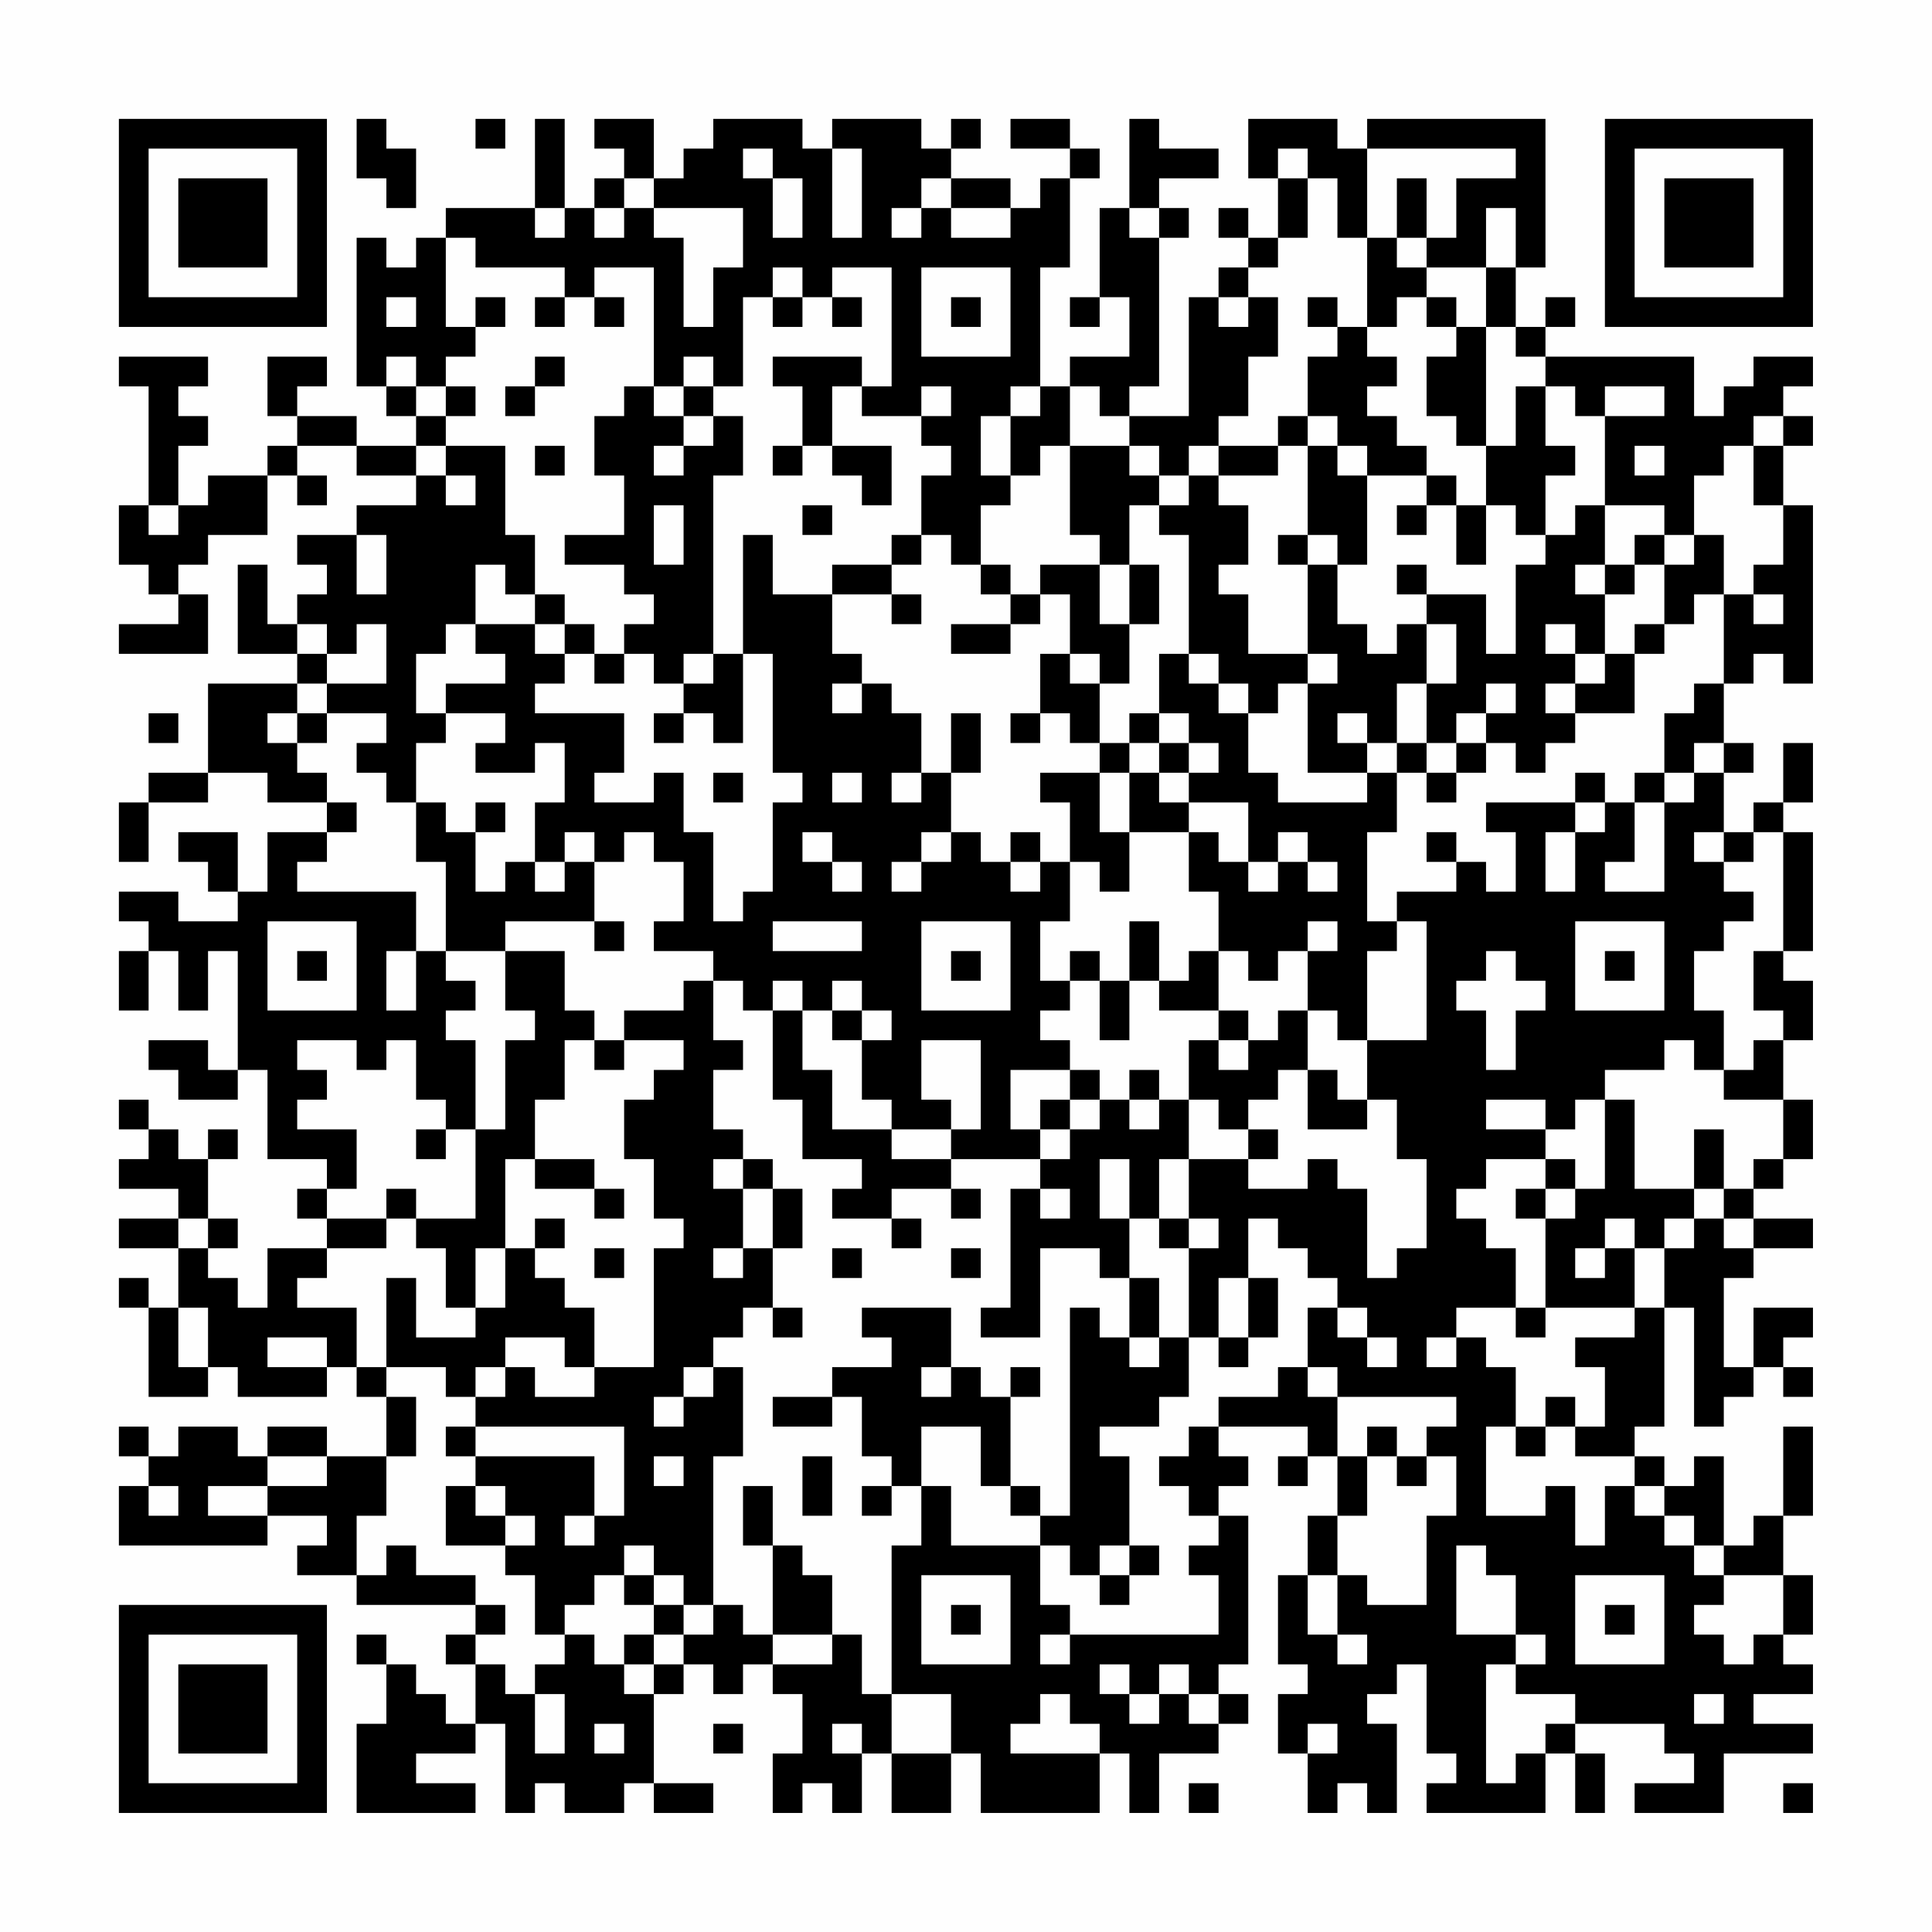 <?xml version="1.0" encoding="UTF-8"?>
<svg xmlns="http://www.w3.org/2000/svg" version="1.1" width="300" height="300" viewBox="0 0 300 300"><rect x="0" y="0" width="300" height="300" fill="#fefefe"/><g transform="scale(4.615)"><g transform="translate(4,4)"><path fill-rule="evenodd" d="M8 0L8 2L9 2L9 3L10 3L10 1L9 1L9 0ZM12 0L12 1L13 1L13 0ZM14 0L14 3L11 3L11 4L10 4L10 5L9 5L9 4L8 4L8 9L9 9L9 10L10 10L10 11L8 11L8 10L6 10L6 9L7 9L7 8L5 8L5 10L6 10L6 11L5 11L5 12L3 12L3 13L2 13L2 11L3 11L3 10L2 10L2 9L3 9L3 8L0 8L0 9L1 9L1 13L0 13L0 15L1 15L1 16L2 16L2 17L0 17L0 18L3 18L3 16L2 16L2 15L3 15L3 14L5 14L5 12L6 12L6 13L7 13L7 12L6 12L6 11L8 11L8 12L10 12L10 13L8 13L8 14L6 14L6 15L7 15L7 16L6 16L6 17L5 17L5 15L4 15L4 18L6 18L6 19L3 19L3 22L1 22L1 23L0 23L0 25L1 25L1 23L3 23L3 22L5 22L5 23L7 23L7 24L5 24L5 26L4 26L4 24L2 24L2 25L3 25L3 26L4 26L4 27L2 27L2 26L0 26L0 27L1 27L1 28L0 28L0 30L1 30L1 28L2 28L2 30L3 30L3 28L4 28L4 32L3 32L3 31L1 31L1 32L2 32L2 33L4 33L4 32L5 32L5 35L7 35L7 36L6 36L6 37L7 37L7 38L5 38L5 40L4 40L4 39L3 39L3 38L4 38L4 37L3 37L3 35L4 35L4 34L3 34L3 35L2 35L2 34L1 34L1 33L0 33L0 34L1 34L1 35L0 35L0 36L2 36L2 37L0 37L0 38L2 38L2 40L1 40L1 39L0 39L0 40L1 40L1 43L3 43L3 42L4 42L4 43L7 43L7 42L8 42L8 43L9 43L9 45L7 45L7 44L5 44L5 45L4 45L4 44L2 44L2 45L1 45L1 44L0 44L0 45L1 45L1 46L0 46L0 48L5 48L5 47L7 47L7 48L6 48L6 49L8 49L8 50L12 50L12 51L11 51L11 52L12 52L12 54L11 54L11 53L10 53L10 52L9 52L9 51L8 51L8 52L9 52L9 54L8 54L8 57L12 57L12 56L10 56L10 55L12 55L12 54L13 54L13 57L14 57L14 56L15 56L15 57L17 57L17 56L18 56L18 57L20 57L20 56L18 56L18 53L19 53L19 52L20 52L20 53L21 53L21 52L22 52L22 53L23 53L23 55L22 55L22 57L23 57L23 56L24 56L24 57L25 57L25 55L26 55L26 57L28 57L28 55L29 55L29 57L33 57L33 55L34 55L34 57L35 57L35 55L37 55L37 54L38 54L38 53L37 53L37 52L38 52L38 47L37 47L37 46L38 46L38 45L37 45L37 44L40 44L40 45L39 45L39 46L40 46L40 45L41 45L41 47L40 47L40 49L39 49L39 52L40 52L40 53L39 53L39 55L40 55L40 57L41 57L41 56L42 56L42 57L43 57L43 54L42 54L42 53L43 53L43 52L44 52L44 55L45 55L45 56L44 56L44 57L48 57L48 55L49 55L49 57L50 57L50 55L49 55L49 54L52 54L52 55L53 55L53 56L51 56L51 57L54 57L54 55L57 55L57 54L55 54L55 53L57 53L57 52L56 52L56 51L57 51L57 49L56 49L56 47L57 47L57 44L56 44L56 47L55 47L55 48L54 48L54 45L53 45L53 46L52 46L52 45L51 45L51 44L52 44L52 40L53 40L53 44L54 44L54 43L55 43L55 42L56 42L56 43L57 43L57 42L56 42L56 41L57 41L57 40L55 40L55 42L54 42L54 39L55 39L55 38L57 38L57 37L55 37L55 36L56 36L56 35L57 35L57 33L56 33L56 31L57 31L57 29L56 29L56 28L57 28L57 24L56 24L56 23L57 23L57 21L56 21L56 23L55 23L55 24L54 24L54 22L55 22L55 21L54 21L54 19L55 19L55 18L56 18L56 19L57 19L57 13L56 13L56 11L57 11L57 10L56 10L56 9L57 9L57 8L55 8L55 9L54 9L54 10L53 10L53 8L48 8L48 7L49 7L49 6L48 6L48 7L47 7L47 5L48 5L48 0L42 0L42 1L41 1L41 0L38 0L38 2L39 2L39 4L38 4L38 3L37 3L37 4L38 4L38 5L37 5L37 6L36 6L36 10L34 10L34 9L35 9L35 4L36 4L36 3L35 3L35 2L37 2L37 1L35 1L35 0L34 0L34 3L33 3L33 6L32 6L32 7L33 7L33 6L34 6L34 8L32 8L32 9L31 9L31 5L32 5L32 2L33 2L33 1L32 1L32 0L30 0L30 1L32 1L32 2L31 2L31 3L30 3L30 2L28 2L28 1L29 1L29 0L28 0L28 1L27 1L27 0L24 0L24 1L23 1L23 0L20 0L20 1L19 1L19 2L18 2L18 0L16 0L16 1L17 1L17 2L16 2L16 3L15 3L15 0ZM21 1L21 2L22 2L22 4L23 4L23 2L22 2L22 1ZM24 1L24 4L25 4L25 1ZM39 1L39 2L40 2L40 4L39 4L39 5L38 5L38 6L37 6L37 7L38 7L38 6L39 6L39 8L38 8L38 10L37 10L37 11L36 11L36 12L35 12L35 11L34 11L34 10L33 10L33 9L32 9L32 11L31 11L31 12L30 12L30 10L31 10L31 9L30 9L30 10L29 10L29 12L30 12L30 13L29 13L29 15L28 15L28 14L27 14L27 12L28 12L28 11L27 11L27 10L28 10L28 9L27 9L27 10L25 10L25 9L26 9L26 5L24 5L24 6L23 6L23 5L22 5L22 6L21 6L21 9L20 9L20 8L19 8L19 9L18 9L18 5L16 5L16 6L15 6L15 5L12 5L12 4L11 4L11 7L12 7L12 8L11 8L11 9L10 9L10 8L9 8L9 9L10 9L10 10L11 10L11 11L10 11L10 12L11 12L11 13L12 13L12 12L11 12L11 11L13 11L13 14L14 14L14 16L13 16L13 15L12 15L12 17L11 17L11 18L10 18L10 20L11 20L11 21L10 21L10 23L9 23L9 22L8 22L8 21L9 21L9 20L7 20L7 19L9 19L9 17L8 17L8 18L7 18L7 17L6 17L6 18L7 18L7 19L6 19L6 20L5 20L5 21L6 21L6 22L7 22L7 23L8 23L8 24L7 24L7 25L6 25L6 26L10 26L10 28L9 28L9 30L10 30L10 28L11 28L11 29L12 29L12 30L11 30L11 31L12 31L12 34L11 34L11 33L10 33L10 31L9 31L9 32L8 32L8 31L6 31L6 32L7 32L7 33L6 33L6 34L8 34L8 36L7 36L7 37L9 37L9 38L7 38L7 39L6 39L6 40L8 40L8 42L9 42L9 43L10 43L10 45L9 45L9 47L8 47L8 49L9 49L9 48L10 48L10 49L12 49L12 50L13 50L13 51L12 51L12 52L13 52L13 53L14 53L14 55L15 55L15 53L14 53L14 52L15 52L15 51L16 51L16 52L17 52L17 53L18 53L18 52L19 52L19 51L20 51L20 50L21 50L21 51L22 51L22 52L24 52L24 51L25 51L25 53L26 53L26 55L28 55L28 53L26 53L26 48L27 48L27 46L28 46L28 48L31 48L31 50L32 50L32 51L31 51L31 52L32 52L32 51L37 51L37 49L36 49L36 48L37 48L37 47L36 47L36 46L35 46L35 45L36 45L36 44L37 44L37 43L39 43L39 42L40 42L40 43L41 43L41 45L42 45L42 47L41 47L41 49L40 49L40 51L41 51L41 52L42 52L42 51L41 51L41 49L42 49L42 50L44 50L44 47L45 47L45 45L44 45L44 44L45 44L45 43L41 43L41 42L40 42L40 40L41 40L41 41L42 41L42 42L43 42L43 41L42 41L42 40L41 40L41 39L40 39L40 38L39 38L39 37L38 37L38 39L37 39L37 41L36 41L36 38L37 38L37 37L36 37L36 35L38 35L38 36L40 36L40 35L41 35L41 36L42 36L42 39L43 39L43 38L44 38L44 35L43 35L43 33L42 33L42 31L44 31L44 27L43 27L43 26L45 26L45 25L46 25L46 26L47 26L47 24L46 24L46 23L49 23L49 24L48 24L48 26L49 26L49 24L50 24L50 23L51 23L51 25L50 25L50 26L52 26L52 23L53 23L53 22L54 22L54 21L53 21L53 22L52 22L52 20L53 20L53 19L54 19L54 16L55 16L55 17L56 17L56 16L55 16L55 15L56 15L56 13L55 13L55 11L56 11L56 10L55 10L55 11L54 11L54 12L53 12L53 14L52 14L52 13L50 13L50 10L52 10L52 9L50 9L50 10L49 10L49 9L48 9L48 8L47 8L47 7L46 7L46 5L47 5L47 3L46 3L46 5L44 5L44 4L45 4L45 2L47 2L47 1L42 1L42 4L41 4L41 2L40 2L40 1ZM17 2L17 3L16 3L16 4L17 4L17 3L18 3L18 4L19 4L19 7L20 7L20 5L21 5L21 3L18 3L18 2ZM27 2L27 3L26 3L26 4L27 4L27 3L28 3L28 4L30 4L30 3L28 3L28 2ZM43 2L43 4L42 4L42 7L41 7L41 6L40 6L40 7L41 7L41 8L40 8L40 10L39 10L39 11L37 11L37 12L36 12L36 13L35 13L35 12L34 12L34 11L32 11L32 14L33 14L33 15L31 15L31 16L30 16L30 15L29 15L29 16L30 16L30 17L28 17L28 18L30 18L30 17L31 17L31 16L32 16L32 18L31 18L31 20L30 20L30 21L31 21L31 20L32 20L32 21L33 21L33 22L31 22L31 23L32 23L32 25L31 25L31 24L30 24L30 25L29 25L29 24L28 24L28 22L29 22L29 20L28 20L28 22L27 22L27 20L26 20L26 19L25 19L25 18L24 18L24 16L26 16L26 17L27 17L27 16L26 16L26 15L27 15L27 14L26 14L26 15L24 15L24 16L22 16L22 14L21 14L21 18L20 18L20 12L21 12L21 10L20 10L20 9L19 9L19 10L18 10L18 9L17 9L17 10L16 10L16 12L17 12L17 14L15 14L15 15L17 15L17 16L18 16L18 17L17 17L17 18L16 18L16 17L15 17L15 16L14 16L14 17L12 17L12 18L13 18L13 19L11 19L11 20L13 20L13 21L12 21L12 22L14 22L14 21L15 21L15 23L14 23L14 25L13 25L13 26L12 26L12 24L13 24L13 23L12 23L12 24L11 24L11 23L10 23L10 25L11 25L11 28L13 28L13 30L14 30L14 31L13 31L13 34L12 34L12 37L10 37L10 36L9 36L9 37L10 37L10 38L11 38L11 40L12 40L12 41L10 41L10 39L9 39L9 42L11 42L11 43L12 43L12 44L11 44L11 45L12 45L12 46L11 46L11 48L13 48L13 49L14 49L14 51L15 51L15 50L16 50L16 49L17 49L17 50L18 50L18 51L17 51L17 52L18 52L18 51L19 51L19 50L20 50L20 45L21 45L21 42L20 42L20 41L21 41L21 40L22 40L22 41L23 41L23 40L22 40L22 38L23 38L23 36L22 36L22 35L21 35L21 34L20 34L20 32L21 32L21 31L20 31L20 29L21 29L21 30L22 30L22 33L23 33L23 35L25 35L25 36L24 36L24 37L26 37L26 38L27 38L27 37L26 37L26 36L28 36L28 37L29 37L29 36L28 36L28 35L31 35L31 36L30 36L30 40L29 40L29 41L31 41L31 38L33 38L33 39L34 39L34 41L33 41L33 40L32 40L32 47L31 47L31 46L30 46L30 43L31 43L31 42L30 42L30 43L29 43L29 42L28 42L28 40L25 40L25 41L26 41L26 42L24 42L24 43L22 43L22 44L24 44L24 43L25 43L25 45L26 45L26 46L25 46L25 47L26 47L26 46L27 46L27 44L29 44L29 46L30 46L30 47L31 47L31 48L32 48L32 49L33 49L33 50L34 50L34 49L35 49L35 48L34 48L34 45L33 45L33 44L35 44L35 43L36 43L36 41L35 41L35 39L34 39L34 37L35 37L35 38L36 38L36 37L35 37L35 35L36 35L36 33L37 33L37 34L38 34L38 35L39 35L39 34L38 34L38 33L39 33L39 32L40 32L40 34L42 34L42 33L41 33L41 32L40 32L40 30L41 30L41 31L42 31L42 28L43 28L43 27L42 27L42 24L43 24L43 22L44 22L44 23L45 23L45 22L46 22L46 21L47 21L47 22L48 22L48 21L49 21L49 20L51 20L51 18L52 18L52 17L53 17L53 16L54 16L54 14L53 14L53 15L52 15L52 14L51 14L51 15L50 15L50 13L49 13L49 14L48 14L48 12L49 12L49 11L48 11L48 9L47 9L47 11L46 11L46 7L45 7L45 6L44 6L44 5L43 5L43 4L44 4L44 2ZM14 3L14 4L15 4L15 3ZM34 3L34 4L35 4L35 3ZM27 5L27 8L30 8L30 5ZM9 6L9 7L10 7L10 6ZM12 6L12 7L13 7L13 6ZM14 6L14 7L15 7L15 6ZM16 6L16 7L17 7L17 6ZM22 6L22 7L23 7L23 6ZM24 6L24 7L25 7L25 6ZM28 6L28 7L29 7L29 6ZM43 6L43 7L42 7L42 8L43 8L43 9L42 9L42 10L43 10L43 11L44 11L44 12L42 12L42 11L41 11L41 10L40 10L40 11L39 11L39 12L37 12L37 13L38 13L38 15L37 15L37 16L38 16L38 18L40 18L40 19L39 19L39 20L38 20L38 19L37 19L37 18L36 18L36 14L35 14L35 13L34 13L34 15L33 15L33 17L34 17L34 19L33 19L33 18L32 18L32 19L33 19L33 21L34 21L34 22L33 22L33 24L34 24L34 26L33 26L33 25L32 25L32 27L31 27L31 29L32 29L32 30L31 30L31 31L32 31L32 32L30 32L30 34L31 34L31 35L32 35L32 34L33 34L33 33L34 33L34 34L35 34L35 33L36 33L36 31L37 31L37 32L38 32L38 31L39 31L39 30L40 30L40 28L41 28L41 27L40 27L40 28L39 28L39 29L38 29L38 28L37 28L37 26L36 26L36 24L37 24L37 25L38 25L38 26L39 26L39 25L40 25L40 26L41 26L41 25L40 25L40 24L39 24L39 25L38 25L38 23L36 23L36 22L37 22L37 21L36 21L36 20L35 20L35 18L36 18L36 19L37 19L37 20L38 20L38 22L39 22L39 23L42 23L42 22L43 22L43 21L44 21L44 22L45 22L45 21L46 21L46 20L47 20L47 19L46 19L46 20L45 20L45 21L44 21L44 19L45 19L45 17L44 17L44 16L46 16L46 18L47 18L47 15L48 15L48 14L47 14L47 13L46 13L46 11L45 11L45 10L44 10L44 8L45 8L45 7L44 7L44 6ZM14 8L14 9L13 9L13 10L14 10L14 9L15 9L15 8ZM22 8L22 9L23 9L23 11L22 11L22 12L23 12L23 11L24 11L24 12L25 12L25 13L26 13L26 11L24 11L24 9L25 9L25 8ZM11 9L11 10L12 10L12 9ZM19 10L19 11L18 11L18 12L19 12L19 11L20 11L20 10ZM14 11L14 12L15 12L15 11ZM40 11L40 14L39 14L39 15L40 15L40 18L41 18L41 19L40 19L40 22L42 22L42 21L43 21L43 19L44 19L44 17L43 17L43 18L42 18L42 17L41 17L41 15L42 15L42 12L41 12L41 11ZM51 11L51 12L52 12L52 11ZM44 12L44 13L43 13L43 14L44 14L44 13L45 13L45 15L46 15L46 13L45 13L45 12ZM1 13L1 14L2 14L2 13ZM18 13L18 15L19 15L19 13ZM23 13L23 14L24 14L24 13ZM8 14L8 16L9 16L9 14ZM40 14L40 15L41 15L41 14ZM34 15L34 17L35 17L35 15ZM43 15L43 16L44 16L44 15ZM49 15L49 16L50 16L50 18L49 18L49 17L48 17L48 18L49 18L49 19L48 19L48 20L49 20L49 19L50 19L50 18L51 18L51 17L52 17L52 15L51 15L51 16L50 16L50 15ZM14 17L14 18L15 18L15 19L14 19L14 20L17 20L17 22L16 22L16 23L18 23L18 22L19 22L19 24L20 24L20 27L21 27L21 26L22 26L22 23L23 23L23 22L22 22L22 18L21 18L21 21L20 21L20 20L19 20L19 19L20 19L20 18L19 18L19 19L18 19L18 18L17 18L17 19L16 19L16 18L15 18L15 17ZM24 19L24 20L25 20L25 19ZM1 20L1 21L2 21L2 20ZM6 20L6 21L7 21L7 20ZM18 20L18 21L19 21L19 20ZM34 20L34 21L35 21L35 22L34 22L34 24L36 24L36 23L35 23L35 22L36 22L36 21L35 21L35 20ZM41 20L41 21L42 21L42 20ZM20 22L20 23L21 23L21 22ZM24 22L24 23L25 23L25 22ZM26 22L26 23L27 23L27 22ZM49 22L49 23L50 23L50 22ZM51 22L51 23L52 23L52 22ZM15 24L15 25L14 25L14 26L15 26L15 25L16 25L16 27L13 27L13 28L15 28L15 30L16 30L16 31L15 31L15 33L14 33L14 35L13 35L13 38L12 38L12 40L13 40L13 38L14 38L14 39L15 39L15 40L16 40L16 42L15 42L15 41L13 41L13 42L12 42L12 43L13 43L13 42L14 42L14 43L16 43L16 42L18 42L18 38L19 38L19 37L18 37L18 35L17 35L17 33L18 33L18 32L19 32L19 31L17 31L17 30L19 30L19 29L20 29L20 28L18 28L18 27L19 27L19 25L18 25L18 24L17 24L17 25L16 25L16 24ZM23 24L23 25L24 25L24 26L25 26L25 25L24 25L24 24ZM27 24L27 25L26 25L26 26L27 26L27 25L28 25L28 24ZM44 24L44 25L45 25L45 24ZM53 24L53 25L54 25L54 26L55 26L55 27L54 27L54 28L53 28L53 30L54 30L54 32L53 32L53 31L52 31L52 32L50 32L50 33L49 33L49 34L48 34L48 33L46 33L46 34L48 34L48 35L46 35L46 36L45 36L45 37L46 37L46 38L47 38L47 40L45 40L45 41L44 41L44 42L45 42L45 41L46 41L46 42L47 42L47 44L46 44L46 47L48 47L48 46L49 46L49 48L50 48L50 46L51 46L51 47L52 47L52 48L53 48L53 49L54 49L54 50L53 50L53 51L54 51L54 52L55 52L55 51L56 51L56 49L54 49L54 48L53 48L53 47L52 47L52 46L51 46L51 45L49 45L49 44L50 44L50 42L49 42L49 41L51 41L51 40L52 40L52 38L53 38L53 37L54 37L54 38L55 38L55 37L54 37L54 36L55 36L55 35L56 35L56 33L54 33L54 32L55 32L55 31L56 31L56 30L55 30L55 28L56 28L56 24L55 24L55 25L54 25L54 24ZM30 25L30 26L31 26L31 25ZM5 27L5 30L8 30L8 27ZM16 27L16 28L17 28L17 27ZM22 27L22 28L25 28L25 27ZM27 27L27 30L30 30L30 27ZM34 27L34 29L33 29L33 28L32 28L32 29L33 29L33 31L34 31L34 29L35 29L35 30L37 30L37 31L38 31L38 30L37 30L37 28L36 28L36 29L35 29L35 27ZM49 27L49 30L52 30L52 27ZM6 28L6 29L7 29L7 28ZM28 28L28 29L29 29L29 28ZM46 28L46 29L45 29L45 30L46 30L46 32L47 32L47 30L48 30L48 29L47 29L47 28ZM50 28L50 29L51 29L51 28ZM22 29L22 30L23 30L23 32L24 32L24 34L26 34L26 35L28 35L28 34L29 34L29 31L27 31L27 33L28 33L28 34L26 34L26 33L25 33L25 31L26 31L26 30L25 30L25 29L24 29L24 30L23 30L23 29ZM24 30L24 31L25 31L25 30ZM16 31L16 32L17 32L17 31ZM32 32L32 33L31 33L31 34L32 34L32 33L33 33L33 32ZM34 32L34 33L35 33L35 32ZM50 33L50 36L49 36L49 35L48 35L48 36L47 36L47 37L48 37L48 40L47 40L47 41L48 41L48 40L51 40L51 38L52 38L52 37L53 37L53 36L54 36L54 34L53 34L53 36L51 36L51 33ZM10 34L10 35L11 35L11 34ZM14 35L14 36L16 36L16 37L17 37L17 36L16 36L16 35ZM20 35L20 36L21 36L21 38L20 38L20 39L21 39L21 38L22 38L22 36L21 36L21 35ZM33 35L33 37L34 37L34 35ZM31 36L31 37L32 37L32 36ZM48 36L48 37L49 37L49 36ZM2 37L2 38L3 38L3 37ZM14 37L14 38L15 38L15 37ZM50 37L50 38L49 38L49 39L50 39L50 38L51 38L51 37ZM16 38L16 39L17 39L17 38ZM24 38L24 39L25 39L25 38ZM28 38L28 39L29 39L29 38ZM38 39L38 41L37 41L37 42L38 42L38 41L39 41L39 39ZM2 40L2 42L3 42L3 40ZM5 41L5 42L7 42L7 41ZM34 41L34 42L35 42L35 41ZM19 42L19 43L18 43L18 44L19 44L19 43L20 43L20 42ZM27 42L27 43L28 43L28 42ZM48 43L48 44L47 44L47 45L48 45L48 44L49 44L49 43ZM12 44L12 45L16 45L16 47L15 47L15 48L16 48L16 47L17 47L17 44ZM42 44L42 45L43 45L43 46L44 46L44 45L43 45L43 44ZM5 45L5 46L3 46L3 47L5 47L5 46L7 46L7 45ZM18 45L18 46L19 46L19 45ZM23 45L23 47L24 47L24 45ZM1 46L1 47L2 47L2 46ZM12 46L12 47L13 47L13 48L14 48L14 47L13 47L13 46ZM21 46L21 48L22 48L22 51L24 51L24 49L23 49L23 48L22 48L22 46ZM17 48L17 49L18 49L18 50L19 50L19 49L18 49L18 48ZM33 48L33 49L34 49L34 48ZM45 48L45 51L47 51L47 52L46 52L46 56L47 56L47 55L48 55L48 54L49 54L49 53L47 53L47 52L48 52L48 51L47 51L47 49L46 49L46 48ZM27 49L27 52L30 52L30 49ZM49 49L49 52L52 52L52 49ZM28 50L28 51L29 51L29 50ZM50 50L50 51L51 51L51 50ZM33 52L33 53L34 53L34 54L35 54L35 53L36 53L36 54L37 54L37 53L36 53L36 52L35 52L35 53L34 53L34 52ZM31 53L31 54L30 54L30 55L33 55L33 54L32 54L32 53ZM53 53L53 54L54 54L54 53ZM16 54L16 55L17 55L17 54ZM20 54L20 55L21 55L21 54ZM24 54L24 55L25 55L25 54ZM40 54L40 55L41 55L41 54ZM36 56L36 57L37 57L37 56ZM56 56L56 57L57 57L57 56ZM0 0L0 7L7 7L7 0ZM1 1L1 6L6 6L6 1ZM2 2L2 5L5 5L5 2ZM50 0L50 7L57 7L57 0ZM51 1L51 6L56 6L56 1ZM52 2L52 5L55 5L55 2ZM0 50L0 57L7 57L7 50ZM1 51L1 56L6 56L6 51ZM2 52L2 55L5 55L5 52Z" fill="#000000"/></g></g></svg>
